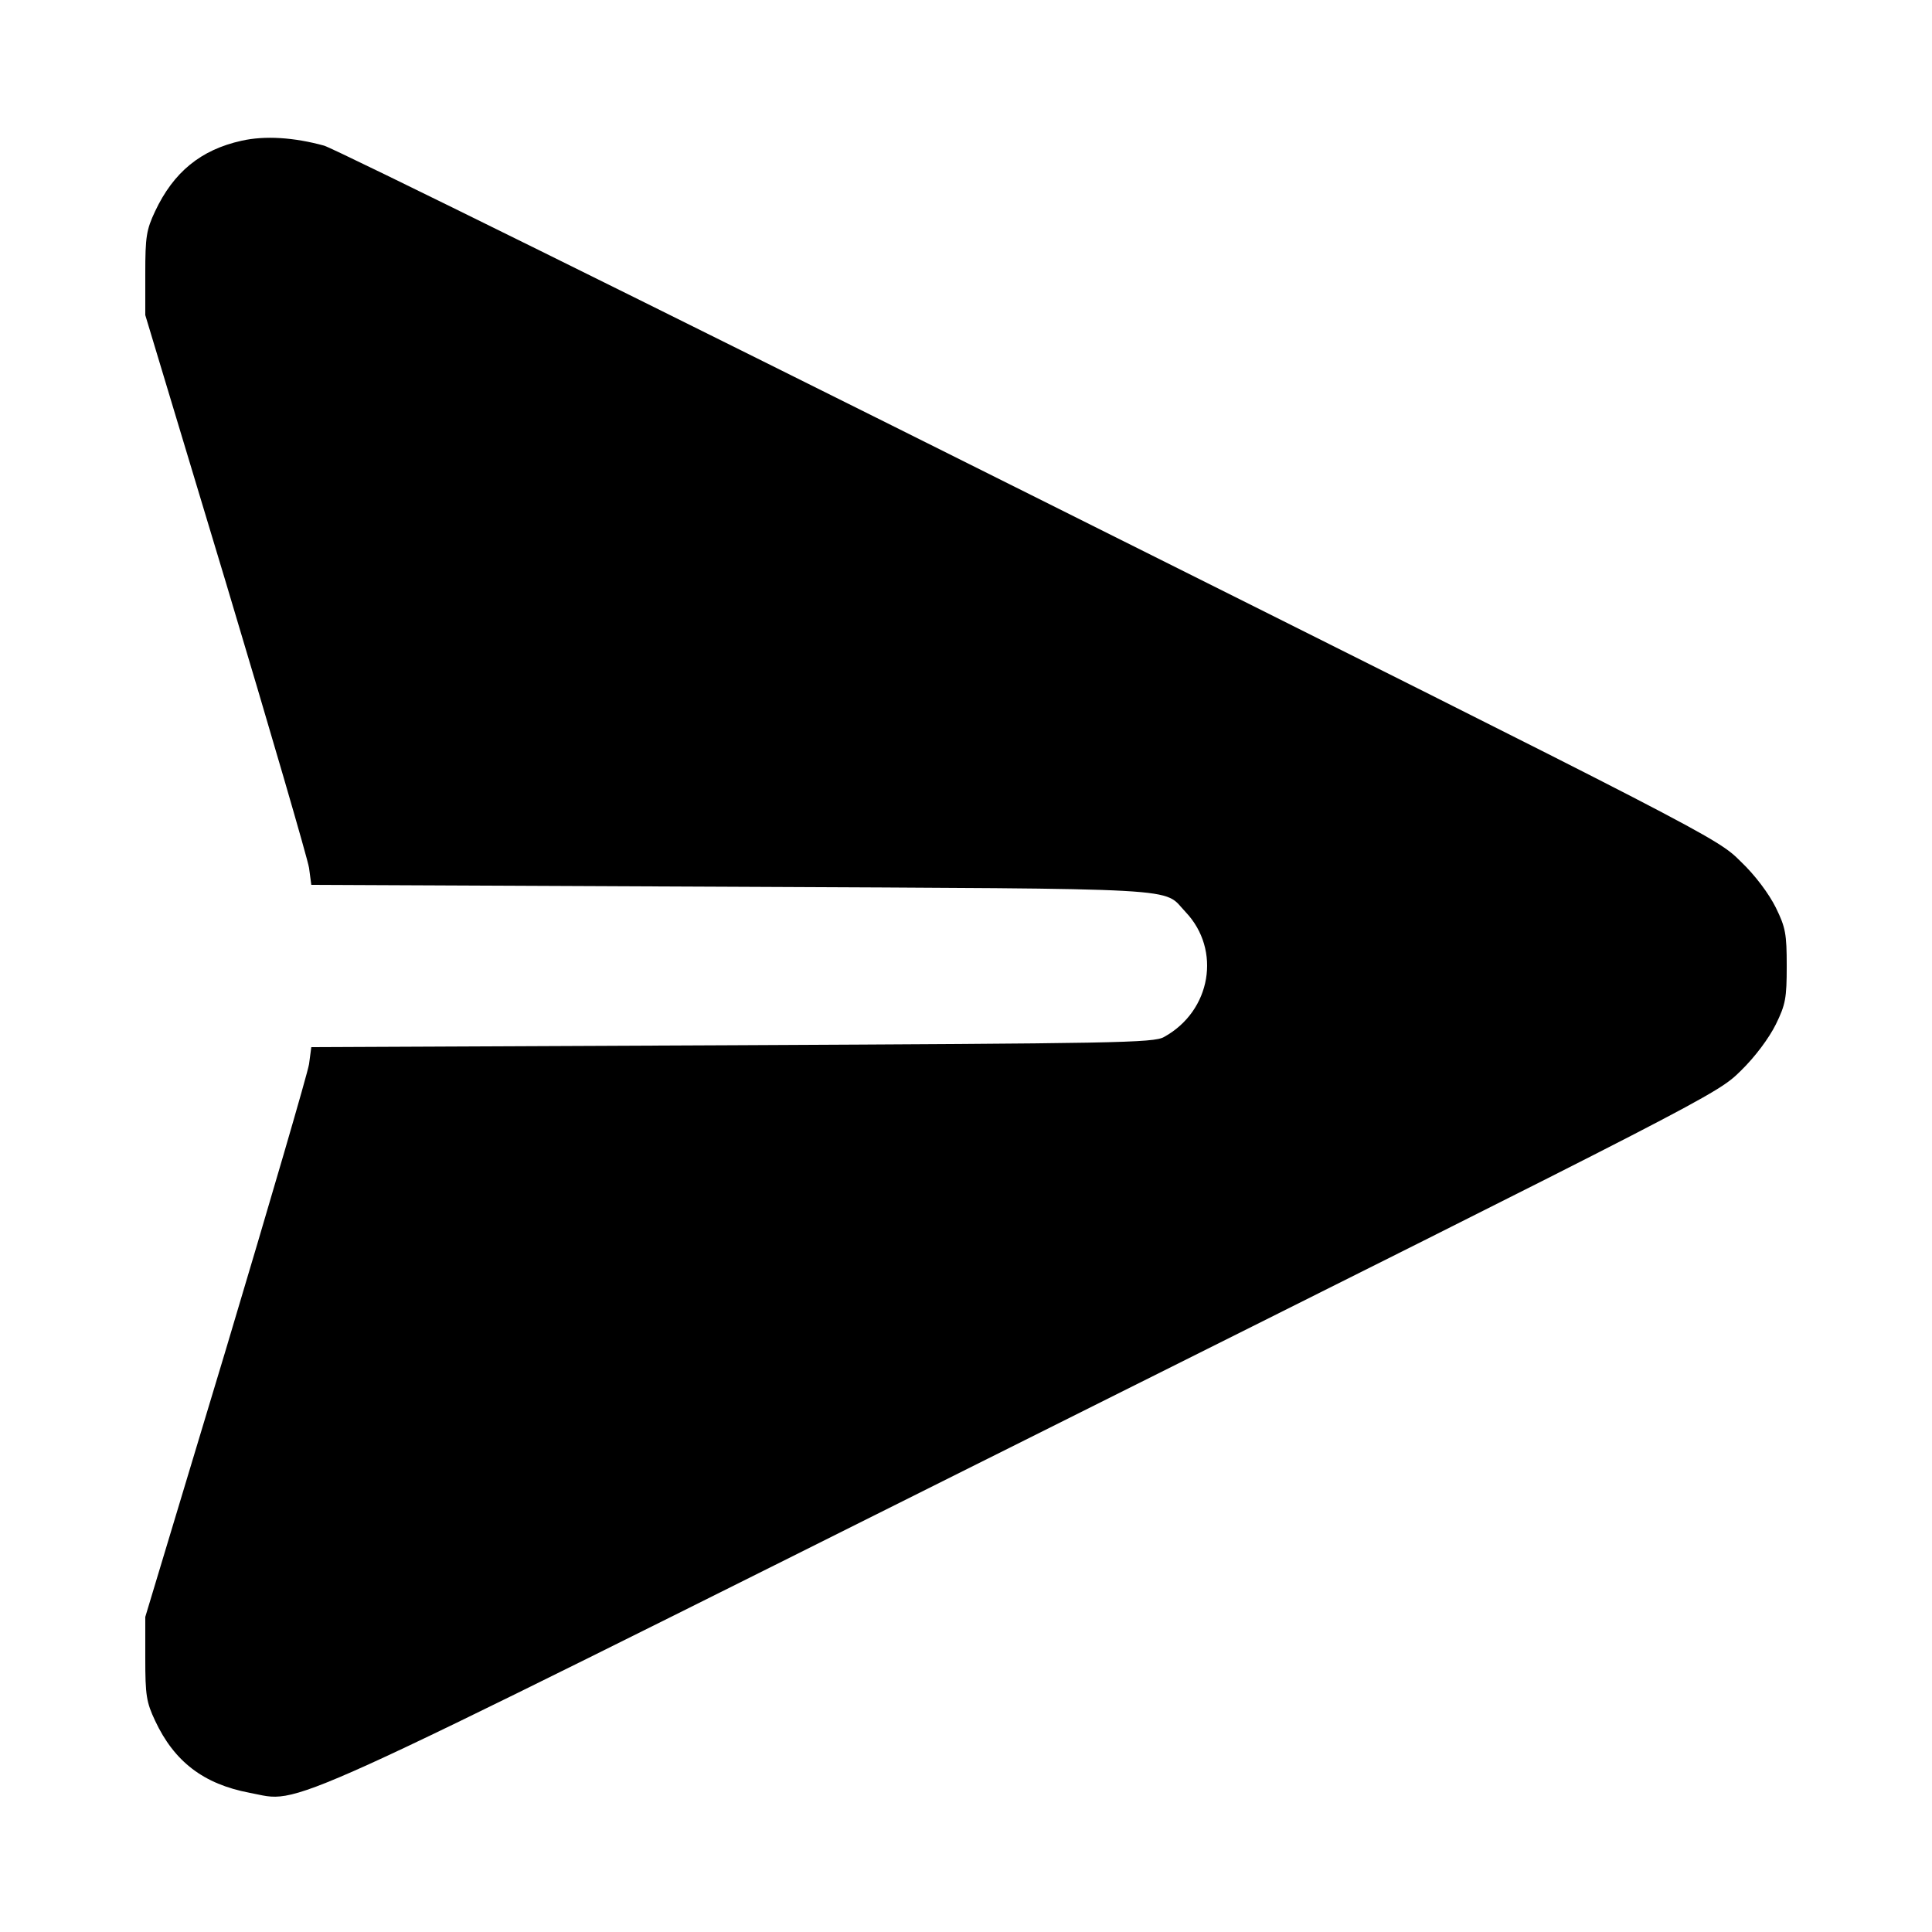 <!-- <?xml version="1.0" standalone="no"?>
<!DOCTYPE svg PUBLIC "-//W3C//DTD SVG 20010904//EN"
 "http://www.w3.org/TR/2001/REC-SVG-20010904/DTD/svg10.dtd"> -->
<svg version="1.0" xmlns="http://www.w3.org/2000/svg"
 width="512pt" height="512pt" viewBox="0 0 512 512"
 preserveAspectRatio="xMidYMid meet">

<g transform="translate(0,512) scale(0.1,-0.1)"
fill="#000000" stroke="none">
<path d="M640 4747 c-108 -24 -180 -83 -229 -187 -23 -49 -26 -67 -26 -165 l0
-110 214 -710 c117 -390 216 -730 220 -755 l6 -45 1115 -5 c1229 -6 1139 -1
1202 -67 95 -100 68 -262 -57 -331 -27 -16 -130 -17 -1145 -22 l-1115 -5 -6
-45 c-4 -25 -103 -364 -220 -755 l-214 -710 0 -110 c0 -98 3 -116 26 -165 51
-109 129 -168 250 -191 143 -26 23 -81 2056 935 1823 911 1833 916 1896 978
39 38 75 87 93 123 26 53 29 70 29 155 0 85 -3 102 -29 155 -18 36 -54 85 -93
122 -63 63 -75 69 -1882 972 -1000 500 -1842 916 -1872 925 -80 22 -157 27
-219 13z"/>
</g>
</svg>

